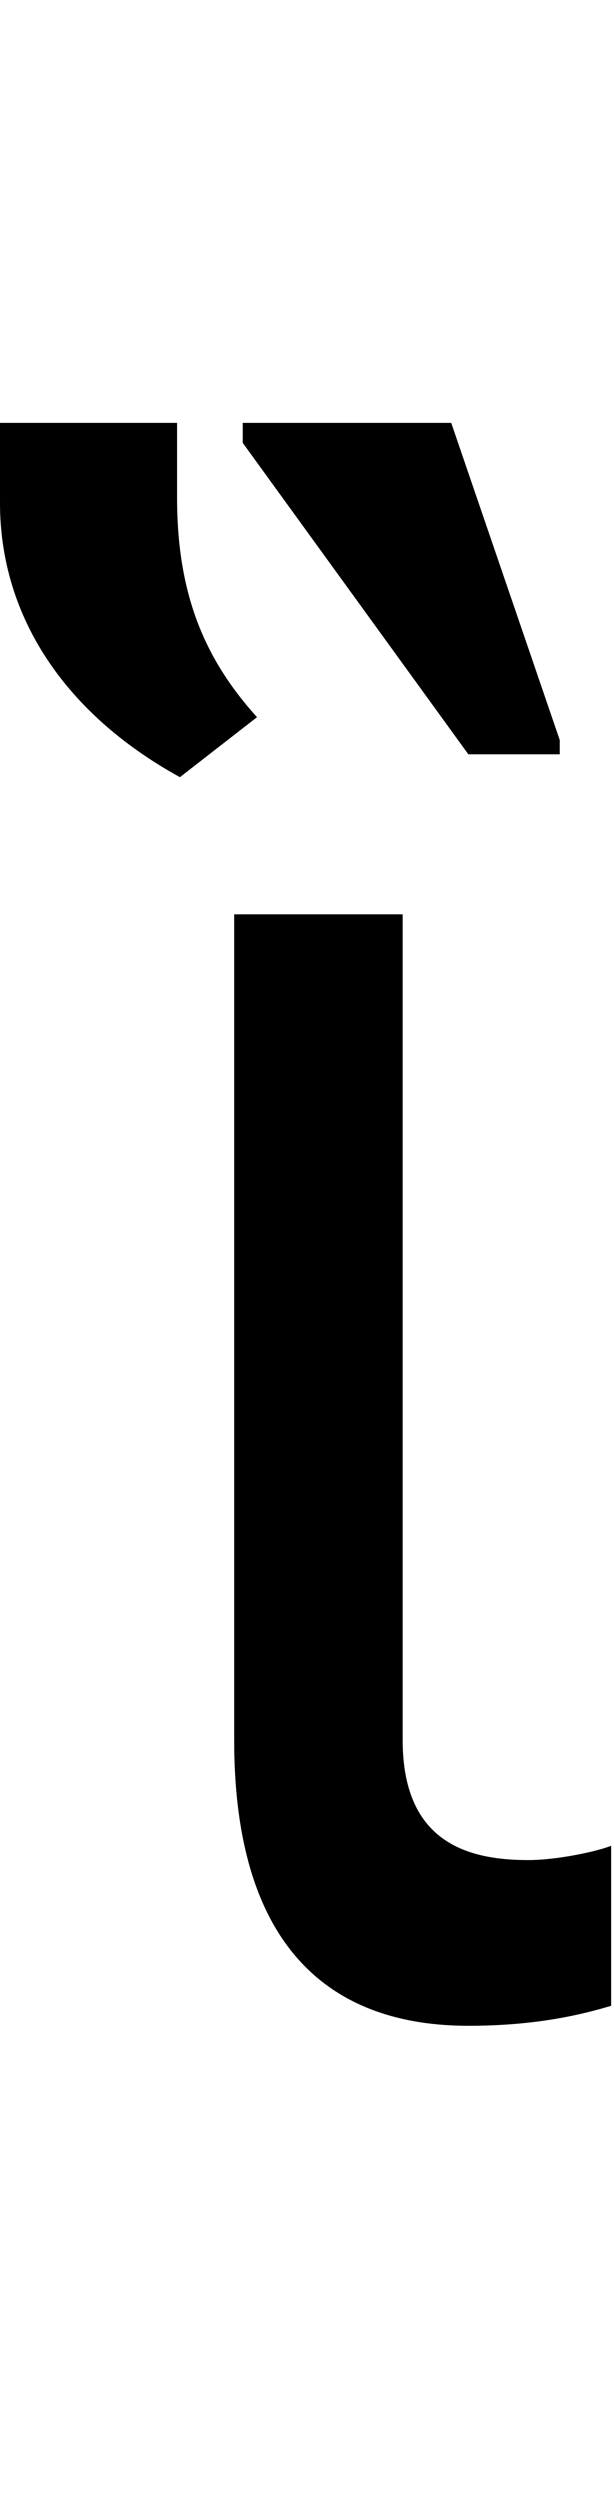 <svg id="svg-uni1F33" xmlns="http://www.w3.org/2000/svg" width="86" height="350"><path d="M208 -1536V-380C208 -84 348 20 536 20C632 20 696 4 736 -8V-232C716 -224 660 -212 620 -212C536 -212 444 -236 444 -380V-1536ZM-120 -2112C-120 -1952 -28 -1816 132 -1728L240 -1812C164 -1896 128 -1988 128 -2120V-2224H-120ZM664 -1780 512 -2224H220V-2196L536 -1760H664Z" transform="translate(12 281.6) scale(0.1)"/></svg>
